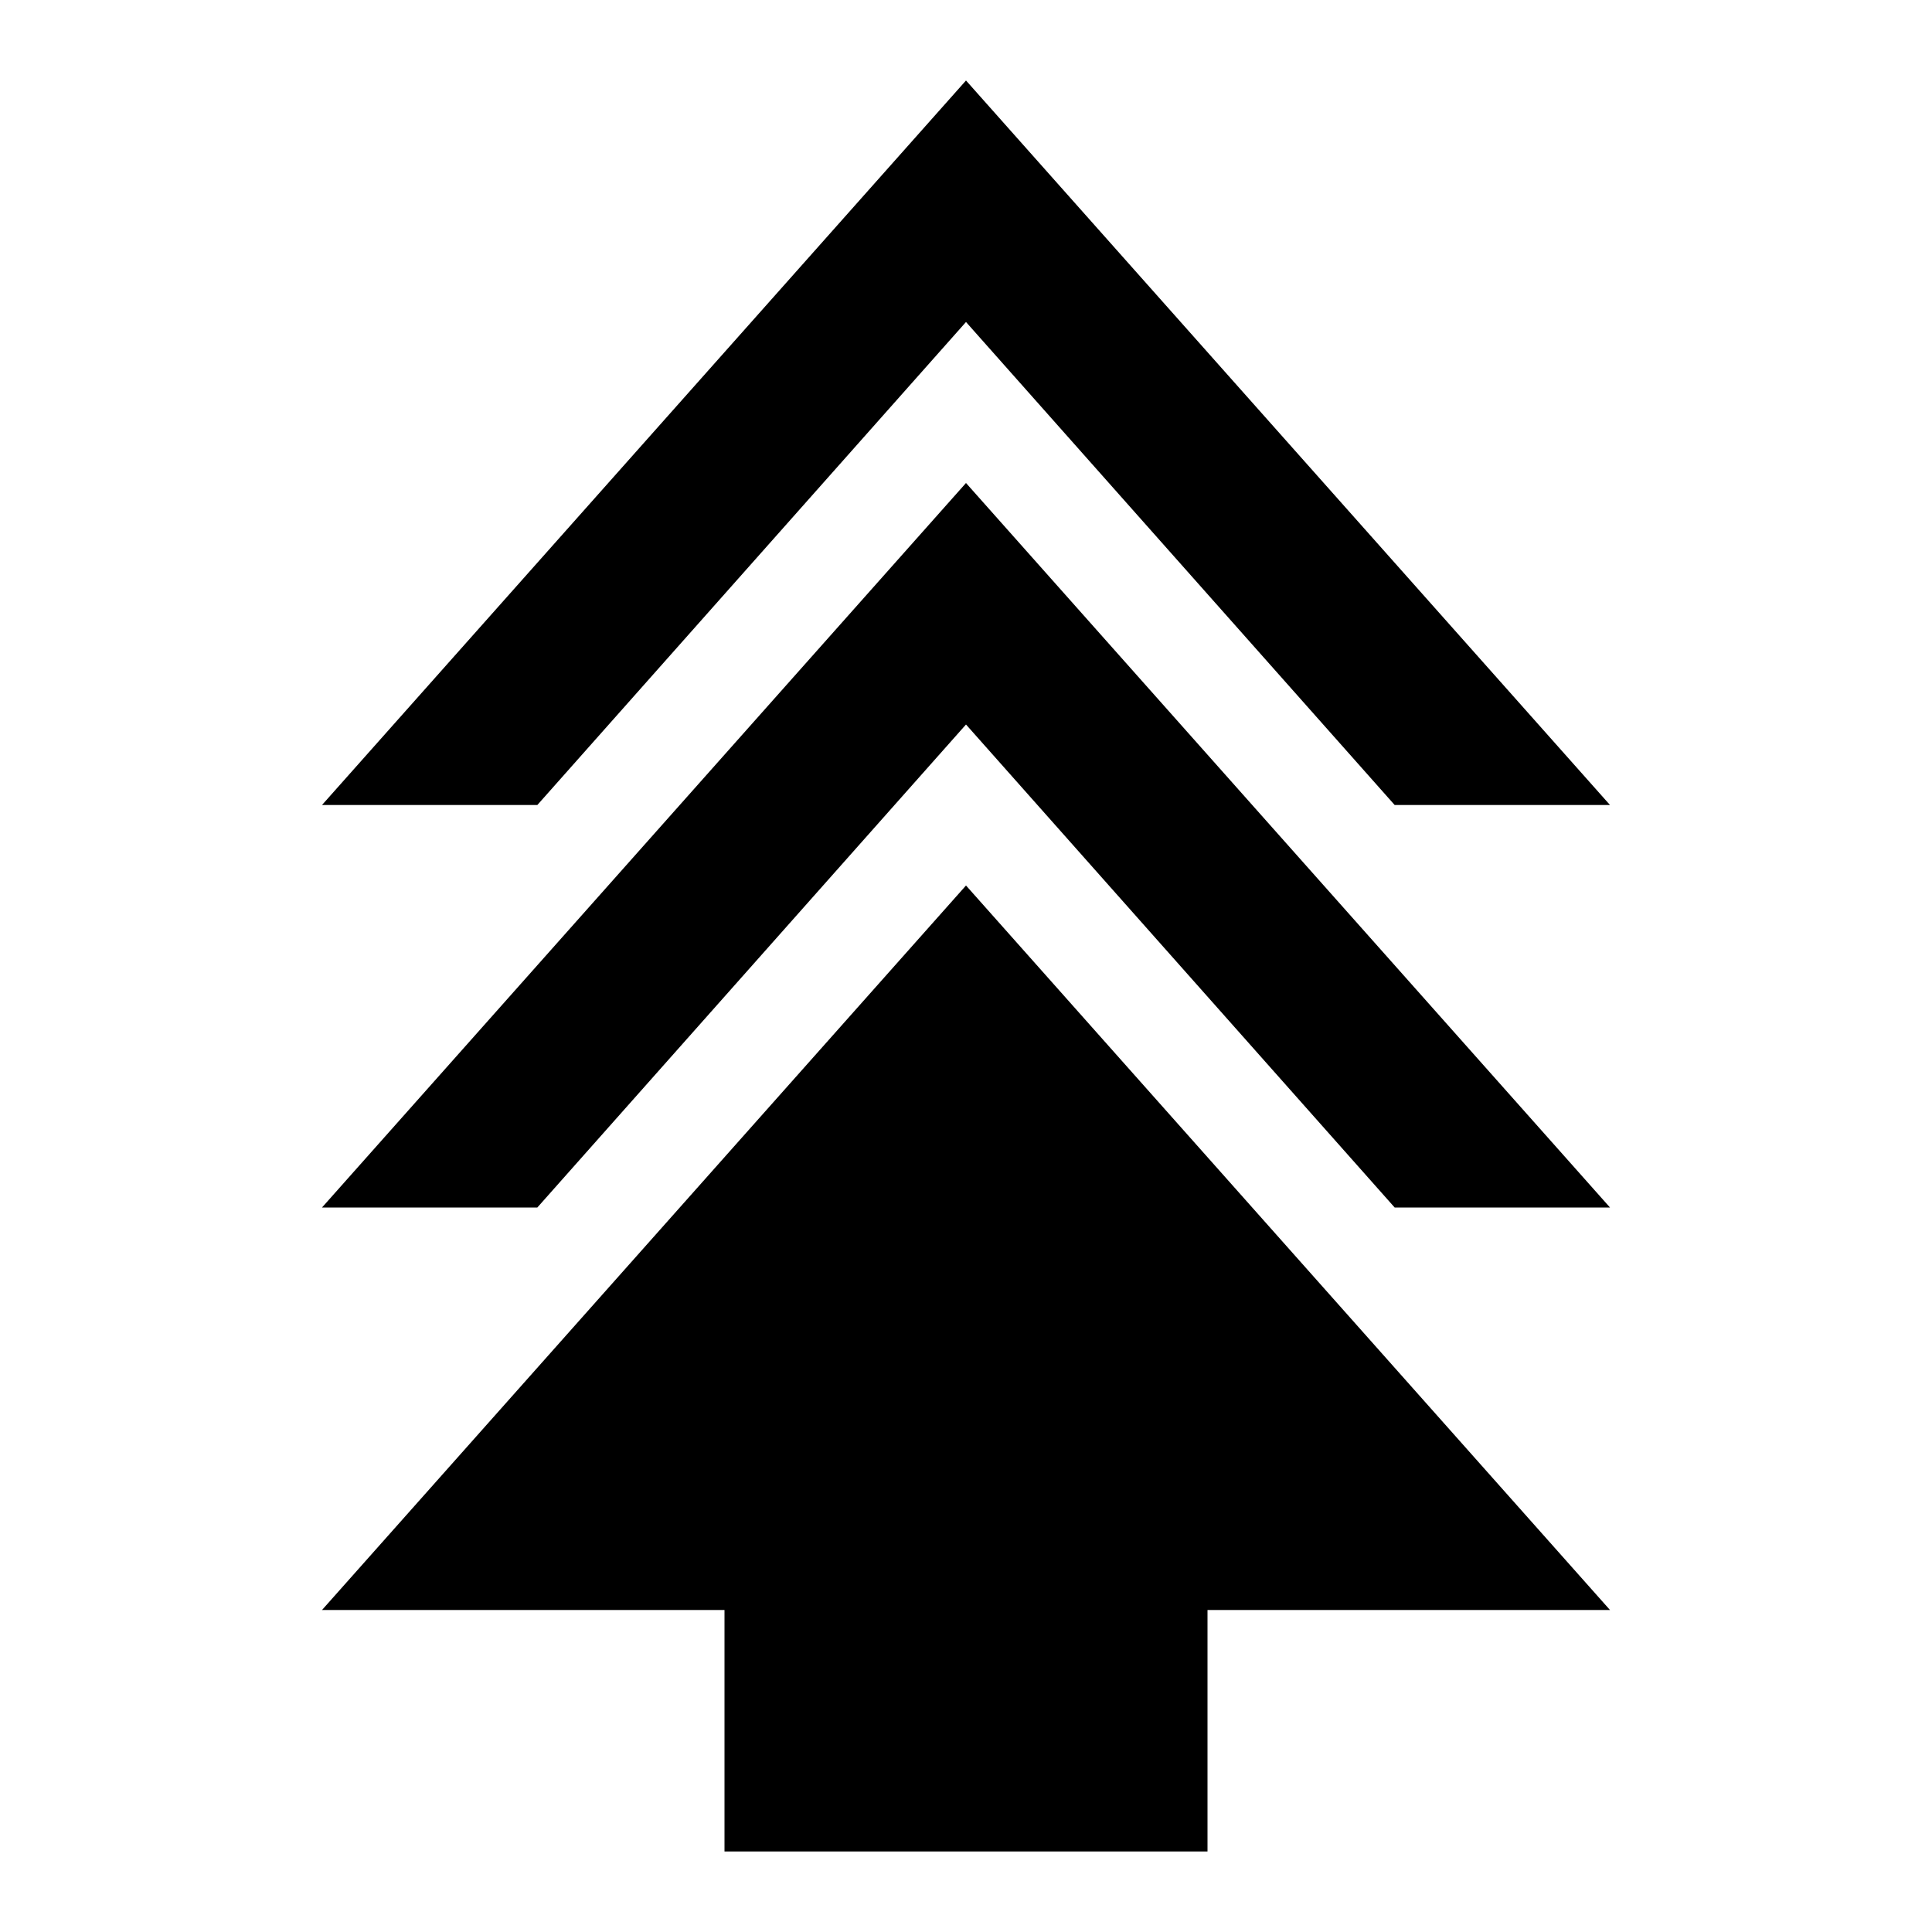 <svg xmlns="http://www.w3.org/2000/svg" viewBox="0 0 24 24" width="24" height="24"><path fill="currentColor" d="M9 23v-3H4l8-9l8 9h-5v3zm-5-8l8-9l8 9h-2.675L12 9l-5.325 6zm0-5l8-9l8 9h-2.675L12 4l-5.325 6z"/></svg>